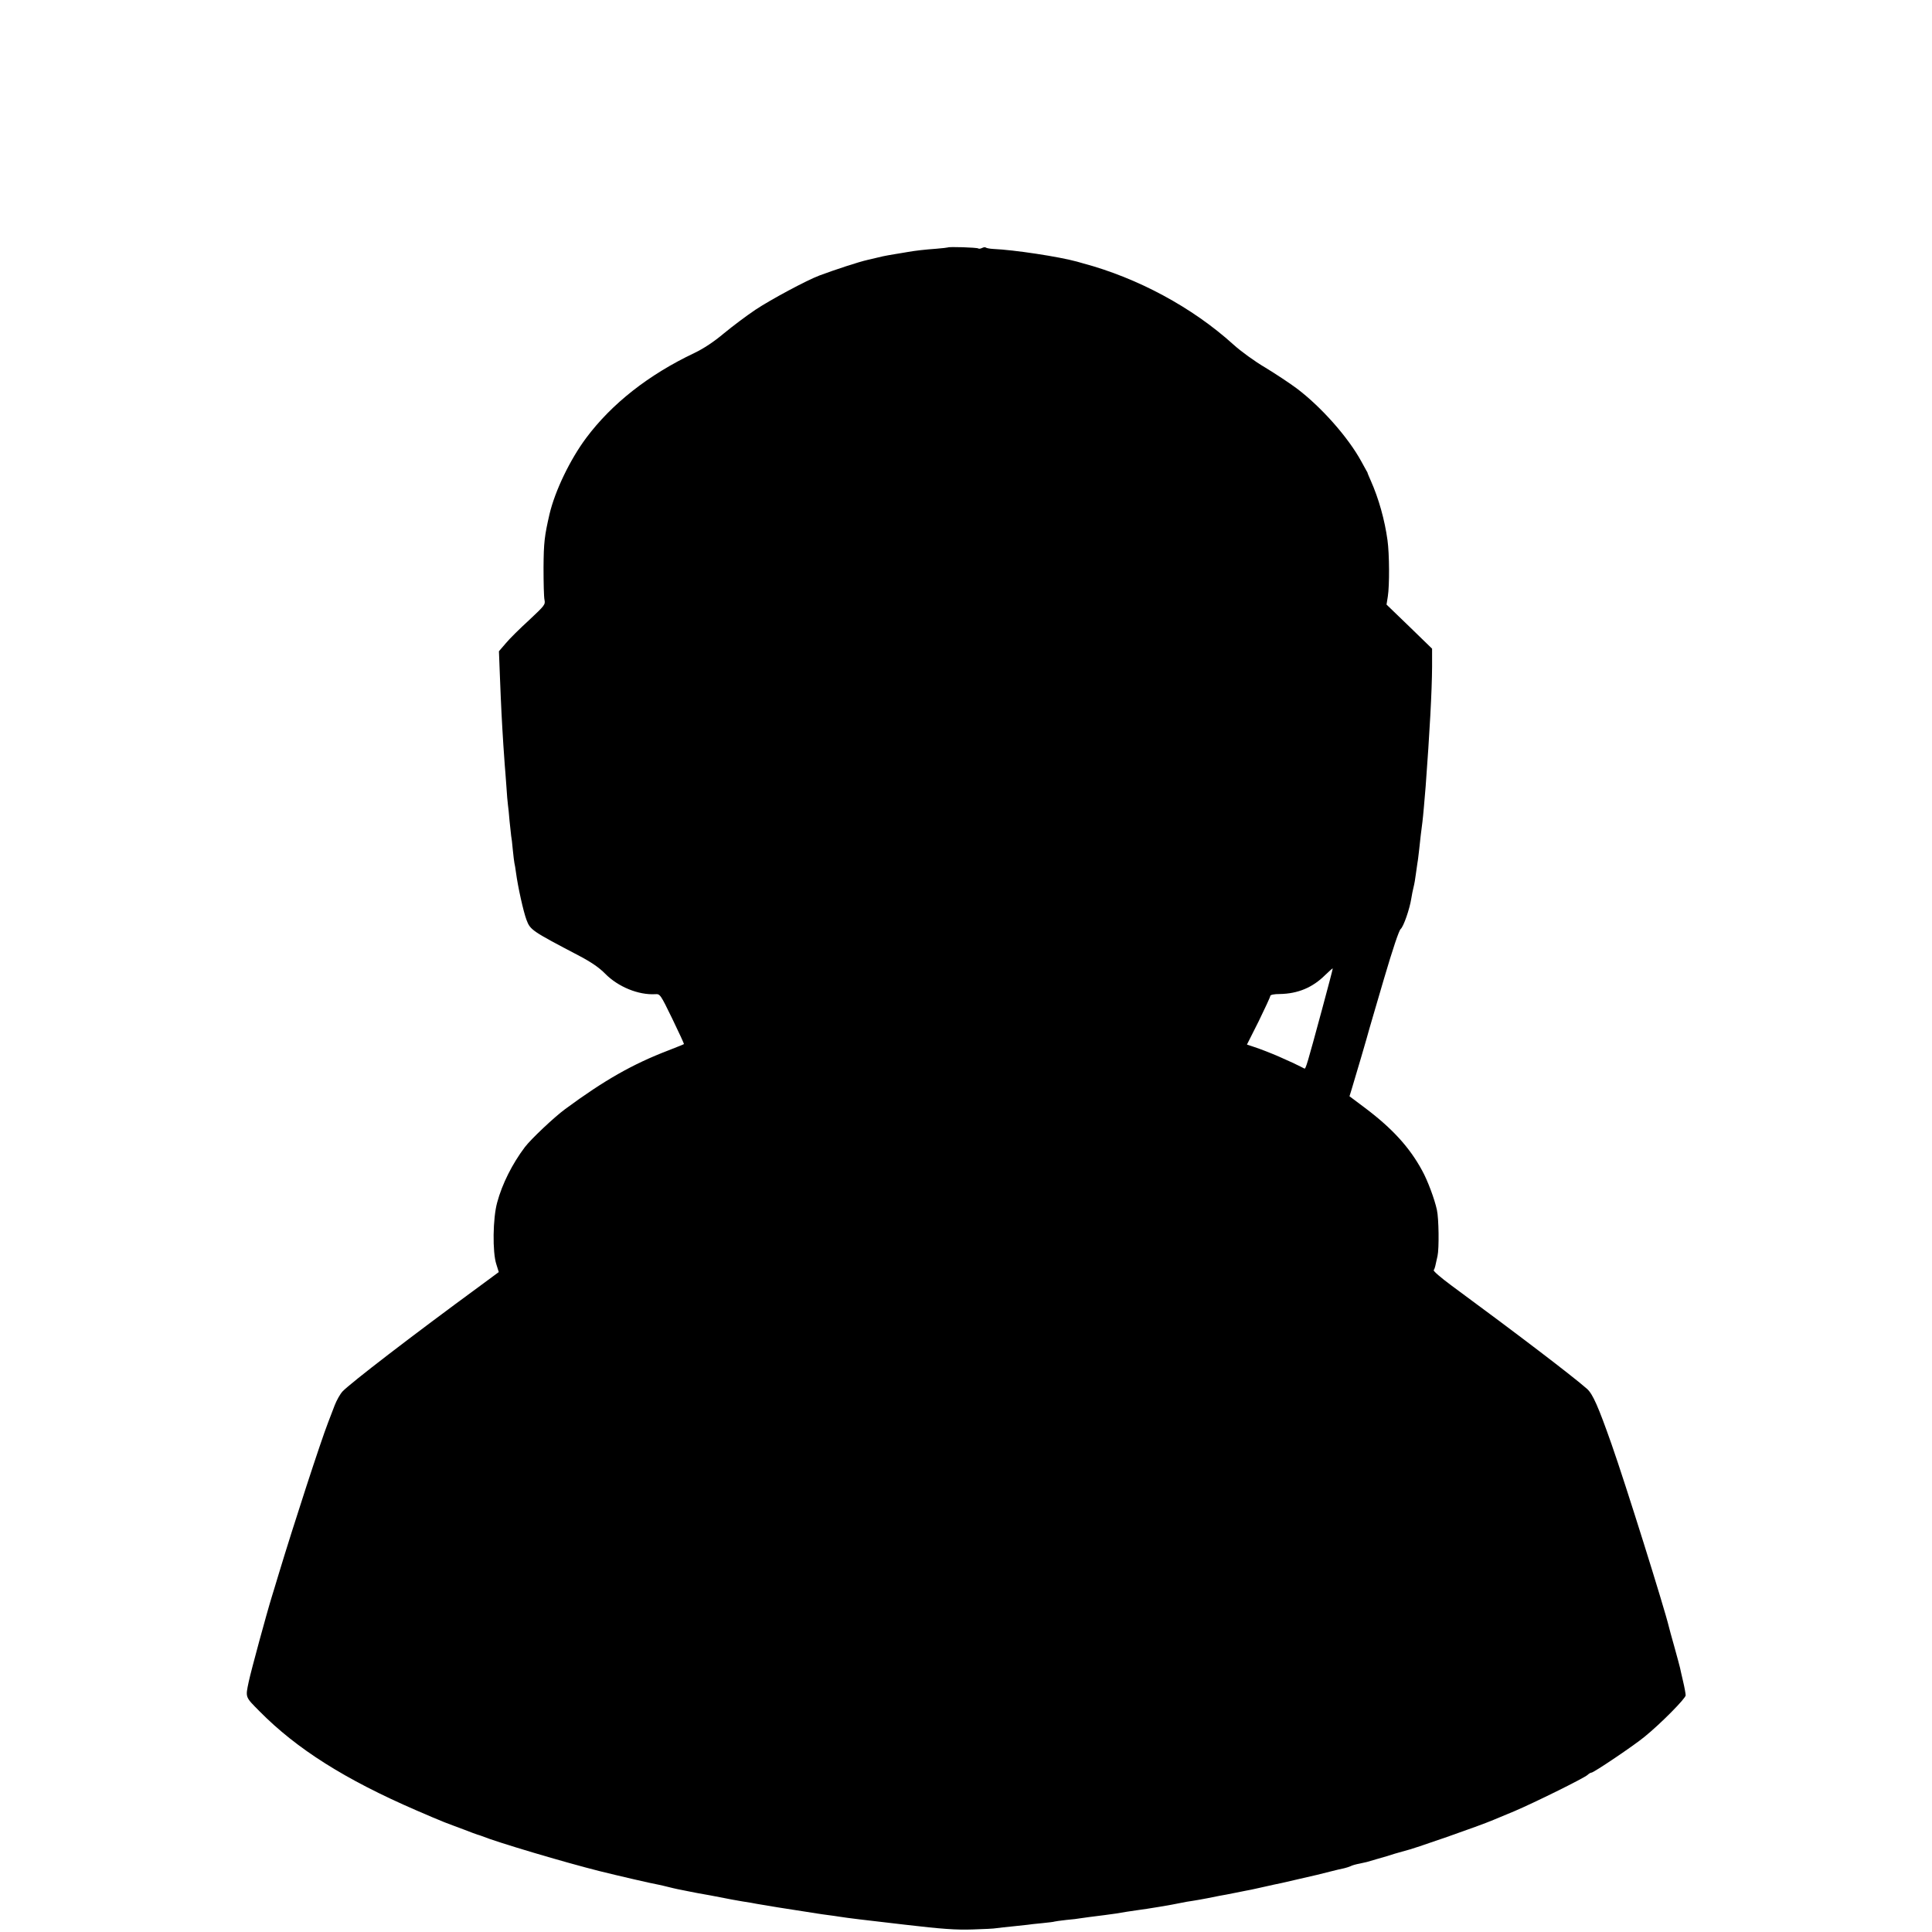 <?xml version="1.0" standalone="no"?>
<!DOCTYPE svg PUBLIC "-//W3C//DTD SVG 20010904//EN"
 "http://www.w3.org/TR/2001/REC-SVG-20010904/DTD/svg10.dtd">
<svg version="1.0" xmlns="http://www.w3.org/2000/svg"
 width="1200pt" height="1200pt" viewBox="0 0 1200 1200"
 preserveAspectRatio="xMidYMid meet">
<g transform="translate(0,1200) scale(0.1,-0.1)"
fill="#000000" stroke="none">
<path d="M5887 10463 c-2 -1 -34 -5 -72 -8 -70 -5 -131 -12 -176 -20 -13 -2
-51 -9 -84 -14 -65 -11 -70 -12 -165 -35 -58 -13 -203 -61 -300 -97 -80 -30
-305 -151 -398 -213 -55 -37 -143 -103 -195 -146 -63 -53 -125 -94 -183 -122
-285 -135 -514 -315 -673 -528 -100 -134 -194 -329 -228 -474 -31 -135 -36
-175 -37 -331 0 -93 2 -184 6 -201 6 -29 1 -35 -95 -125 -57 -52 -122 -116
-145 -144 l-43 -50 6 -155 c3 -85 8 -189 10 -230 7 -137 17 -285 20 -320 2
-19 6 -78 10 -130 3 -52 8 -106 10 -120 2 -14 7 -59 10 -100 4 -41 9 -83 10
-92 2 -9 7 -48 10 -85 4 -37 8 -75 10 -83 2 -8 7 -35 10 -60 12 -90 46 -242
65 -293 24 -64 33 -69 330 -225 72 -38 122 -72 159 -110 81 -82 207 -133 311
-127 30 2 32 -1 106 -153 41 -85 74 -156 72 -157 -2 -2 -45 -19 -96 -39 -222
-85 -398 -185 -642 -365 -68 -50 -212 -186 -250 -236 -77 -102 -141 -228 -172
-344 -27 -97 -30 -309 -5 -384 l15 -48 -111 -82 c-434 -318 -809 -607 -859
-659 -15 -16 -37 -55 -49 -86 -12 -31 -30 -79 -41 -107 -47 -121 -213 -631
-308 -945 -17 -58 -36 -118 -41 -135 -30 -96 -131 -467 -144 -530 -21 -100
-23 -93 67 -184 231 -234 532 -424 973 -615 66 -29 145 -62 175 -74 30 -11 86
-33 125 -47 38 -15 74 -28 80 -30 5 -1 17 -5 25 -8 98 -40 516 -164 735 -219
121 -30 324 -77 365 -84 14 -3 41 -9 60 -14 19 -5 46 -11 60 -14 14 -3 50 -10
80 -16 30 -6 66 -13 80 -15 14 -2 60 -11 102 -19 42 -9 105 -20 140 -26 35 -5
74 -12 88 -15 25 -5 229 -38 305 -49 22 -4 54 -8 70 -11 17 -3 48 -7 70 -10
22 -3 54 -7 70 -10 58 -9 133 -18 410 -50 222 -26 316 -33 420 -29 66 2 131 5
145 8 14 2 59 7 100 11 41 4 83 9 93 10 9 2 50 6 90 10 39 4 74 8 77 10 3 1
36 6 73 10 37 3 76 8 85 10 18 3 80 11 152 20 25 3 57 8 73 10 53 9 83 14 127
20 70 9 220 34 270 45 25 5 61 12 80 14 19 3 60 10 90 16 30 6 64 13 75 15 20
3 55 10 105 20 14 3 39 8 55 11 17 3 58 11 91 19 34 8 73 16 85 19 13 2 76 16
139 31 63 15 122 28 130 30 8 2 44 11 80 20 36 9 76 19 89 21 13 3 31 9 40 13
9 5 34 12 56 16 22 5 42 9 45 10 3 1 32 9 65 19 33 9 83 24 110 33 28 8 55 16
60 17 46 9 472 158 550 192 17 7 75 31 130 54 118 50 433 205 456 226 8 8 19
14 24 14 14 0 265 169 330 223 101 82 255 238 255 257 0 10 -7 49 -16 87 -9
37 -17 75 -19 84 -2 10 -18 68 -35 130 -18 63 -33 119 -34 124 -27 114 -271
893 -356 1134 -83 236 -117 313 -153 345 -95 83 -428 337 -845 644 -62 46
-110 87 -107 93 4 5 8 17 10 26 2 10 8 38 14 63 10 46 8 231 -4 285 -14 66
-58 184 -92 245 -78 144 -186 262 -355 389 l-96 72 13 42 c16 51 105 354 110
376 3 9 43 149 91 311 56 190 93 300 104 310 18 15 56 125 66 190 3 19 9 51
14 70 5 19 11 55 14 80 4 25 8 56 10 70 3 14 7 52 11 85 7 67 12 110 20 170 5
40 12 125 20 220 25 335 39 592 40 743 l0 113 -141 137 -142 137 8 50 c11 69
10 265 -2 350 -17 124 -54 258 -104 370 -10 22 -18 42 -19 45 0 3 -3 10 -7 15
-3 6 -18 33 -33 60 -82 150 -249 338 -400 452 -44 33 -132 91 -196 130 -65 38
-153 102 -198 143 -255 231 -595 414 -936 505 -16 5 -32 9 -35 10 -113 31
-388 73 -522 79 -20 1 -40 5 -44 8 -4 4 -14 3 -24 -2 -10 -5 -20 -6 -24 -3 -6
6 -184 12 -189 6z m2324 -4734 c-92 -340 -101 -370 -109 -366 -93 48 -222 104
-312 134 l-45 15 73 145 c39 80 72 151 72 157 0 7 23 12 60 12 111 2 203 40
281 118 24 23 45 42 47 41 1 -1 -29 -116 -67 -256z"/>
</g>
</svg>
